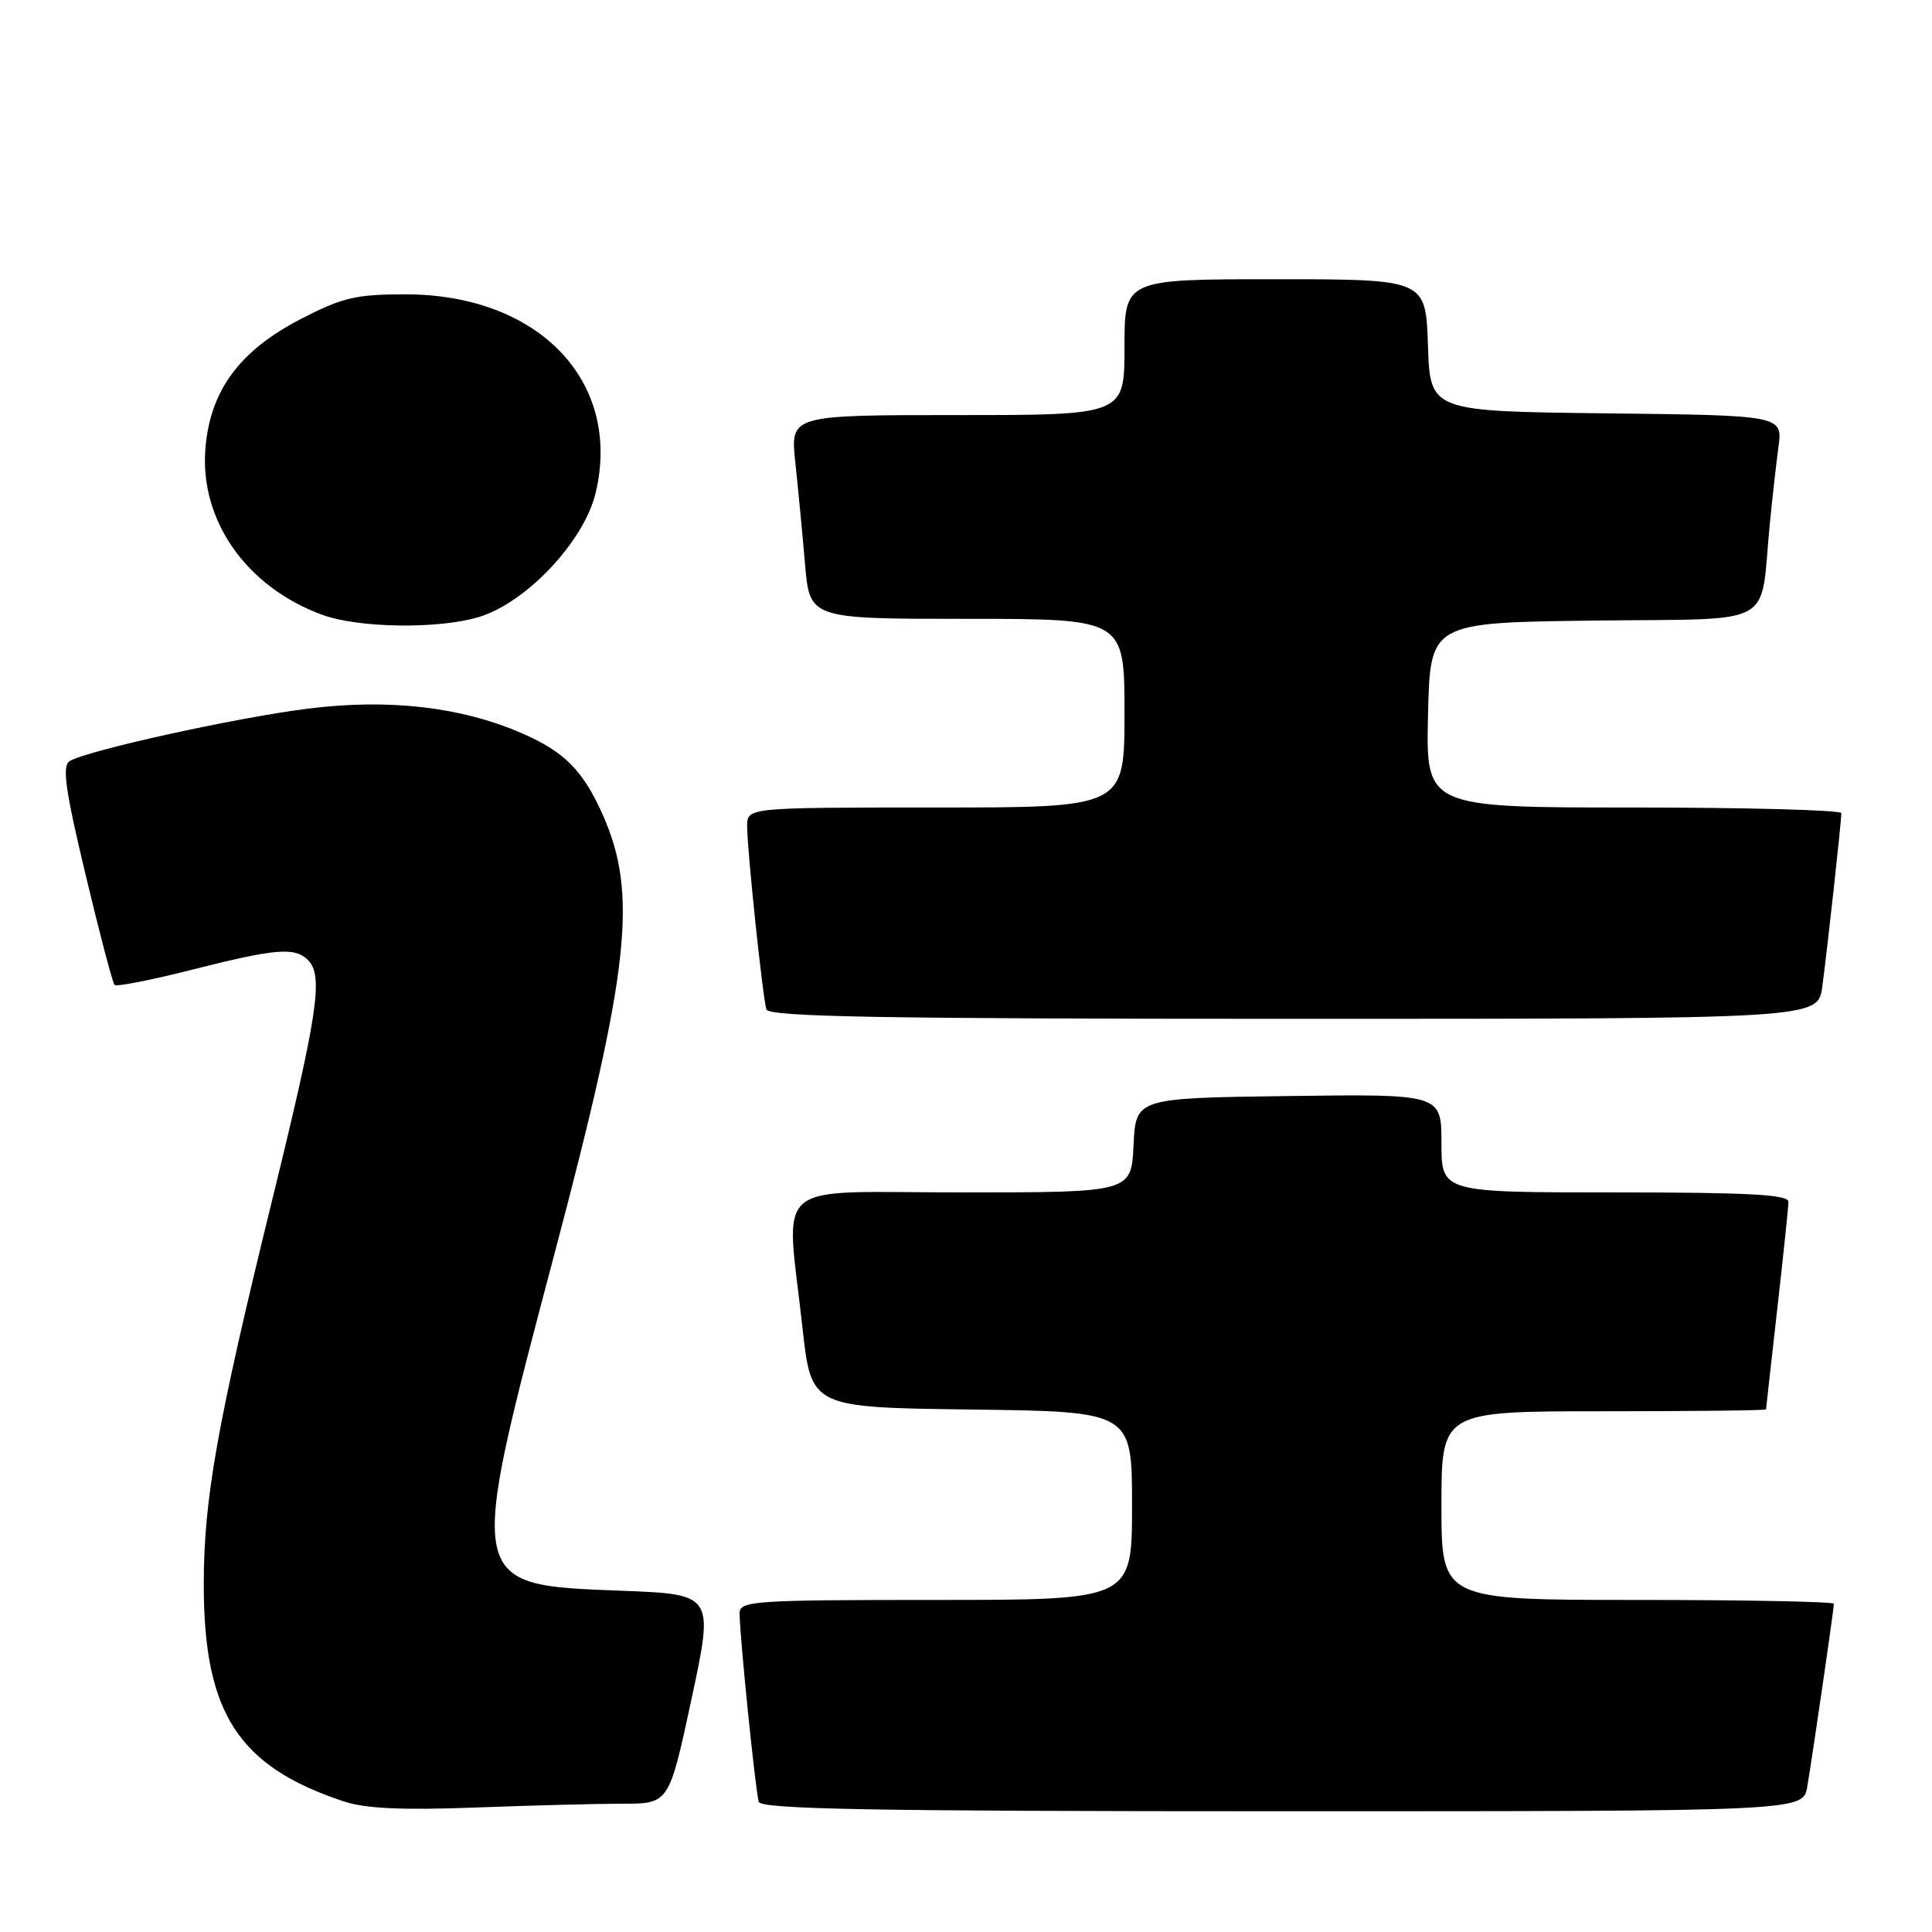 <?xml version="1.0" encoding="UTF-8" standalone="no"?>
<!DOCTYPE svg PUBLIC "-//W3C//DTD SVG 1.1//EN" "http://www.w3.org/Graphics/SVG/1.1/DTD/svg11.dtd" >
<svg xmlns="http://www.w3.org/2000/svg" xmlns:xlink="http://www.w3.org/1999/xlink" version="1.1" viewBox="0 0 256 256">
 <g >
 <path fill="currentColor"
d=" M 82.48 239.00 C 88.65 239.00 88.65 239.00 91.63 225.13 C 94.60 211.25 94.60 211.25 82.30 210.78 C 61.71 209.99 61.78 210.33 73.50 166.02 C 83.43 128.48 84.53 118.52 79.89 108.01 C 77.26 102.08 74.78 99.58 69.04 97.11 C 60.98 93.64 51.43 92.56 40.80 93.90 C 31.18 95.11 11.47 99.46 9.22 100.86 C 8.21 101.49 8.65 104.67 11.33 115.86 C 13.19 123.67 14.93 130.26 15.18 130.51 C 15.43 130.77 20.06 129.86 25.45 128.49 C 36.48 125.69 39.07 125.47 40.80 127.20 C 42.88 129.28 42.16 134.17 36.03 159.15 C 28.75 188.82 27.00 198.67 27.00 209.95 C 27.00 226.97 31.54 234.03 45.50 238.68 C 48.39 239.65 53.22 239.87 62.91 239.51 C 70.28 239.23 79.09 239.00 82.48 239.00 Z  M 239.47 236.75 C 240.15 232.79 243.00 213.21 243.00 212.51 C 243.00 212.23 231.30 212.00 217.00 212.00 C 191.00 212.00 191.00 212.00 191.00 199.50 C 191.00 187.00 191.00 187.00 212.50 187.00 C 224.32 187.00 234.00 186.89 234.01 186.75 C 234.02 186.61 234.68 180.65 235.49 173.50 C 236.30 166.35 236.97 159.94 236.98 159.25 C 237.00 158.29 231.74 158.00 214.00 158.00 C 191.00 158.00 191.00 158.00 191.00 151.48 C 191.00 144.96 191.00 144.96 170.75 145.23 C 150.50 145.50 150.50 145.50 150.20 151.75 C 149.90 158.00 149.90 158.00 127.45 158.00 C 101.72 158.00 104.14 155.94 106.34 176.00 C 107.50 186.50 107.50 186.50 128.75 186.77 C 150.00 187.04 150.00 187.04 150.00 199.52 C 150.00 212.00 150.00 212.00 124.00 212.00 C 99.91 212.00 98.00 212.13 98.00 213.75 C 97.99 216.59 100.11 237.39 100.54 238.75 C 100.85 239.73 115.61 240.00 169.92 240.00 C 238.91 240.00 238.91 240.00 239.47 236.75 Z  M 241.46 130.75 C 242.09 126.13 243.98 108.97 243.99 107.75 C 244.00 107.34 231.61 107.00 216.47 107.00 C 188.94 107.00 188.94 107.00 189.22 94.75 C 189.50 82.50 189.50 82.50 211.21 82.23 C 235.79 81.93 233.15 83.37 234.50 69.50 C 234.82 66.20 235.34 61.60 235.65 59.27 C 236.22 55.04 236.22 55.04 212.86 54.77 C 189.50 54.50 189.50 54.50 189.21 45.75 C 188.92 37.00 188.92 37.00 168.96 37.00 C 149.00 37.00 149.00 37.00 149.00 46.00 C 149.00 55.00 149.00 55.00 126.86 55.00 C 104.72 55.00 104.72 55.00 105.38 61.25 C 105.75 64.69 106.33 70.76 106.67 74.75 C 107.29 82.00 107.29 82.00 128.15 82.00 C 149.00 82.00 149.00 82.00 149.00 94.50 C 149.00 107.00 149.00 107.00 124.00 107.00 C 99.00 107.00 99.00 107.00 99.00 109.46 C 99.00 112.63 101.05 132.10 101.55 133.75 C 101.86 134.73 116.70 135.00 171.41 135.00 C 240.88 135.00 240.88 135.00 241.46 130.75 Z  M 63.38 81.78 C 69.67 79.93 77.38 71.76 78.92 65.34 C 82.46 50.56 71.40 39.00 53.71 39.00 C 47.16 39.00 45.35 39.43 39.88 42.26 C 31.74 46.47 27.85 51.73 27.22 59.40 C 26.43 68.92 32.63 77.77 42.68 81.46 C 47.47 83.22 57.97 83.38 63.38 81.78 Z "/>
</g>
</svg>